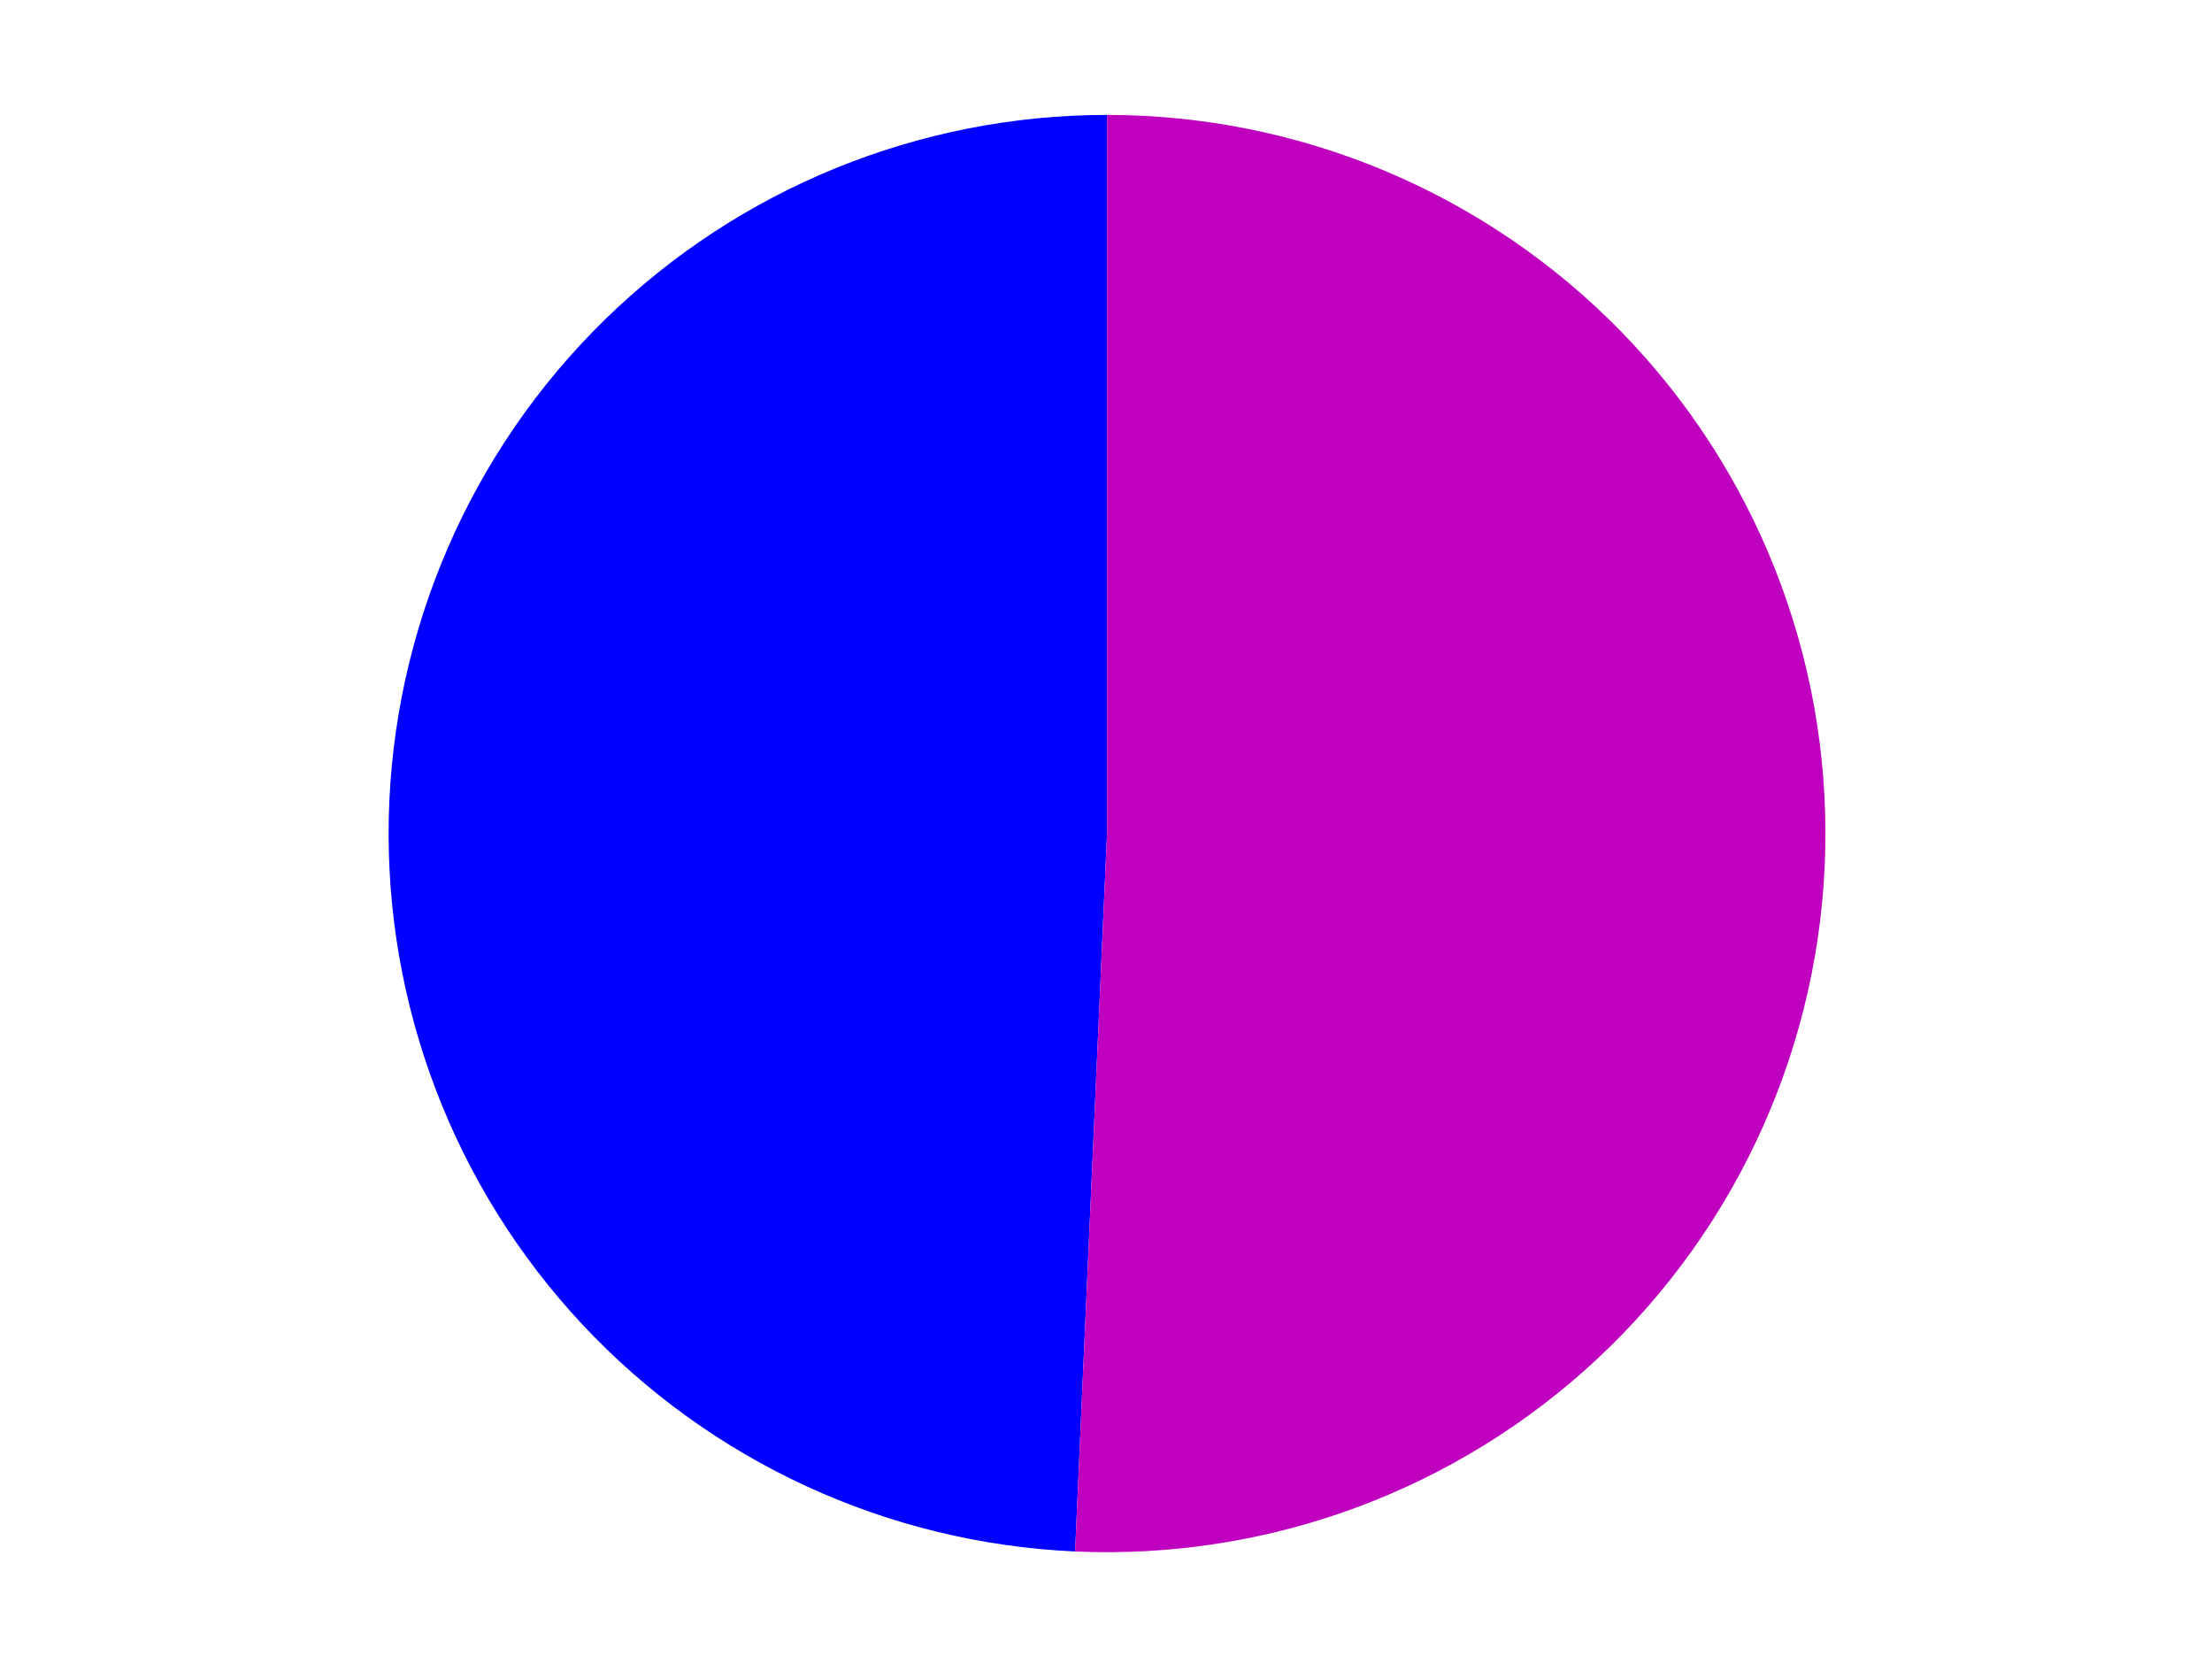 <?xml version="1.0" encoding="utf-8" standalone="no"?>
<!DOCTYPE svg PUBLIC "-//W3C//DTD SVG 1.1//EN"
  "http://www.w3.org/Graphics/SVG/1.1/DTD/svg11.dtd">
<svg xmlns:xlink="http://www.w3.org/1999/xlink" width="371.52pt" height="280.512pt" viewBox="0 0 371.52 280.512" xmlns="http://www.w3.org/2000/svg" version="1.1">
 <defs>
  <style type="text/css">*{stroke-linejoin: round; stroke-linecap: butt}</style>
 </defs>
 <g id="figure_1">
  <g id="patch_1">
   <path d="M 0 280.512 
L 371.52 280.512 
L 371.52 0 
L 0 0 
L 0 280.512 
z
" style="fill: none"/>
  </g>
  <g id="axes_1">
   <g id="patch_2">
    <path d="M 185.932 19.296 
C 154.406 19.296 124.102 31.651 101.564 53.694 
C 79.026 75.737 66 105.759 65.299 137.277 
C 64.598 168.795 76.277 199.365 97.814 222.388 
C 119.35 245.411 149.075 259.101 180.569 260.502 
L 185.932 139.958 
L 185.932 19.296 
z
" style="fill: #0000ff"/>
   </g>
   <g id="patch_3">
    <path d="M 180.569 260.502 
C 196.624 261.216 212.661 258.716 227.737 253.148 
C 242.813 247.58 256.625 239.055 268.361 228.077 
C 280.098 217.098 289.523 203.884 296.084 189.213 
C 302.644 174.542 306.207 158.707 306.564 142.64 
C 306.922 126.573 304.065 110.596 298.164 95.648 
C 292.262 80.7 283.433 67.08 272.196 55.591 
C 260.959 44.101 247.539 34.972 232.726 28.739 
C 217.913 22.507 202.003 19.296 185.932 19.296 
L 185.932 139.958 
L 180.569 260.502 
z
" style="fill: #bf00bf"/>
   </g>
   <g id="matplotlib.axis_1"/>
   <g id="matplotlib.axis_2"/>
  </g>
 </g>
</svg>
